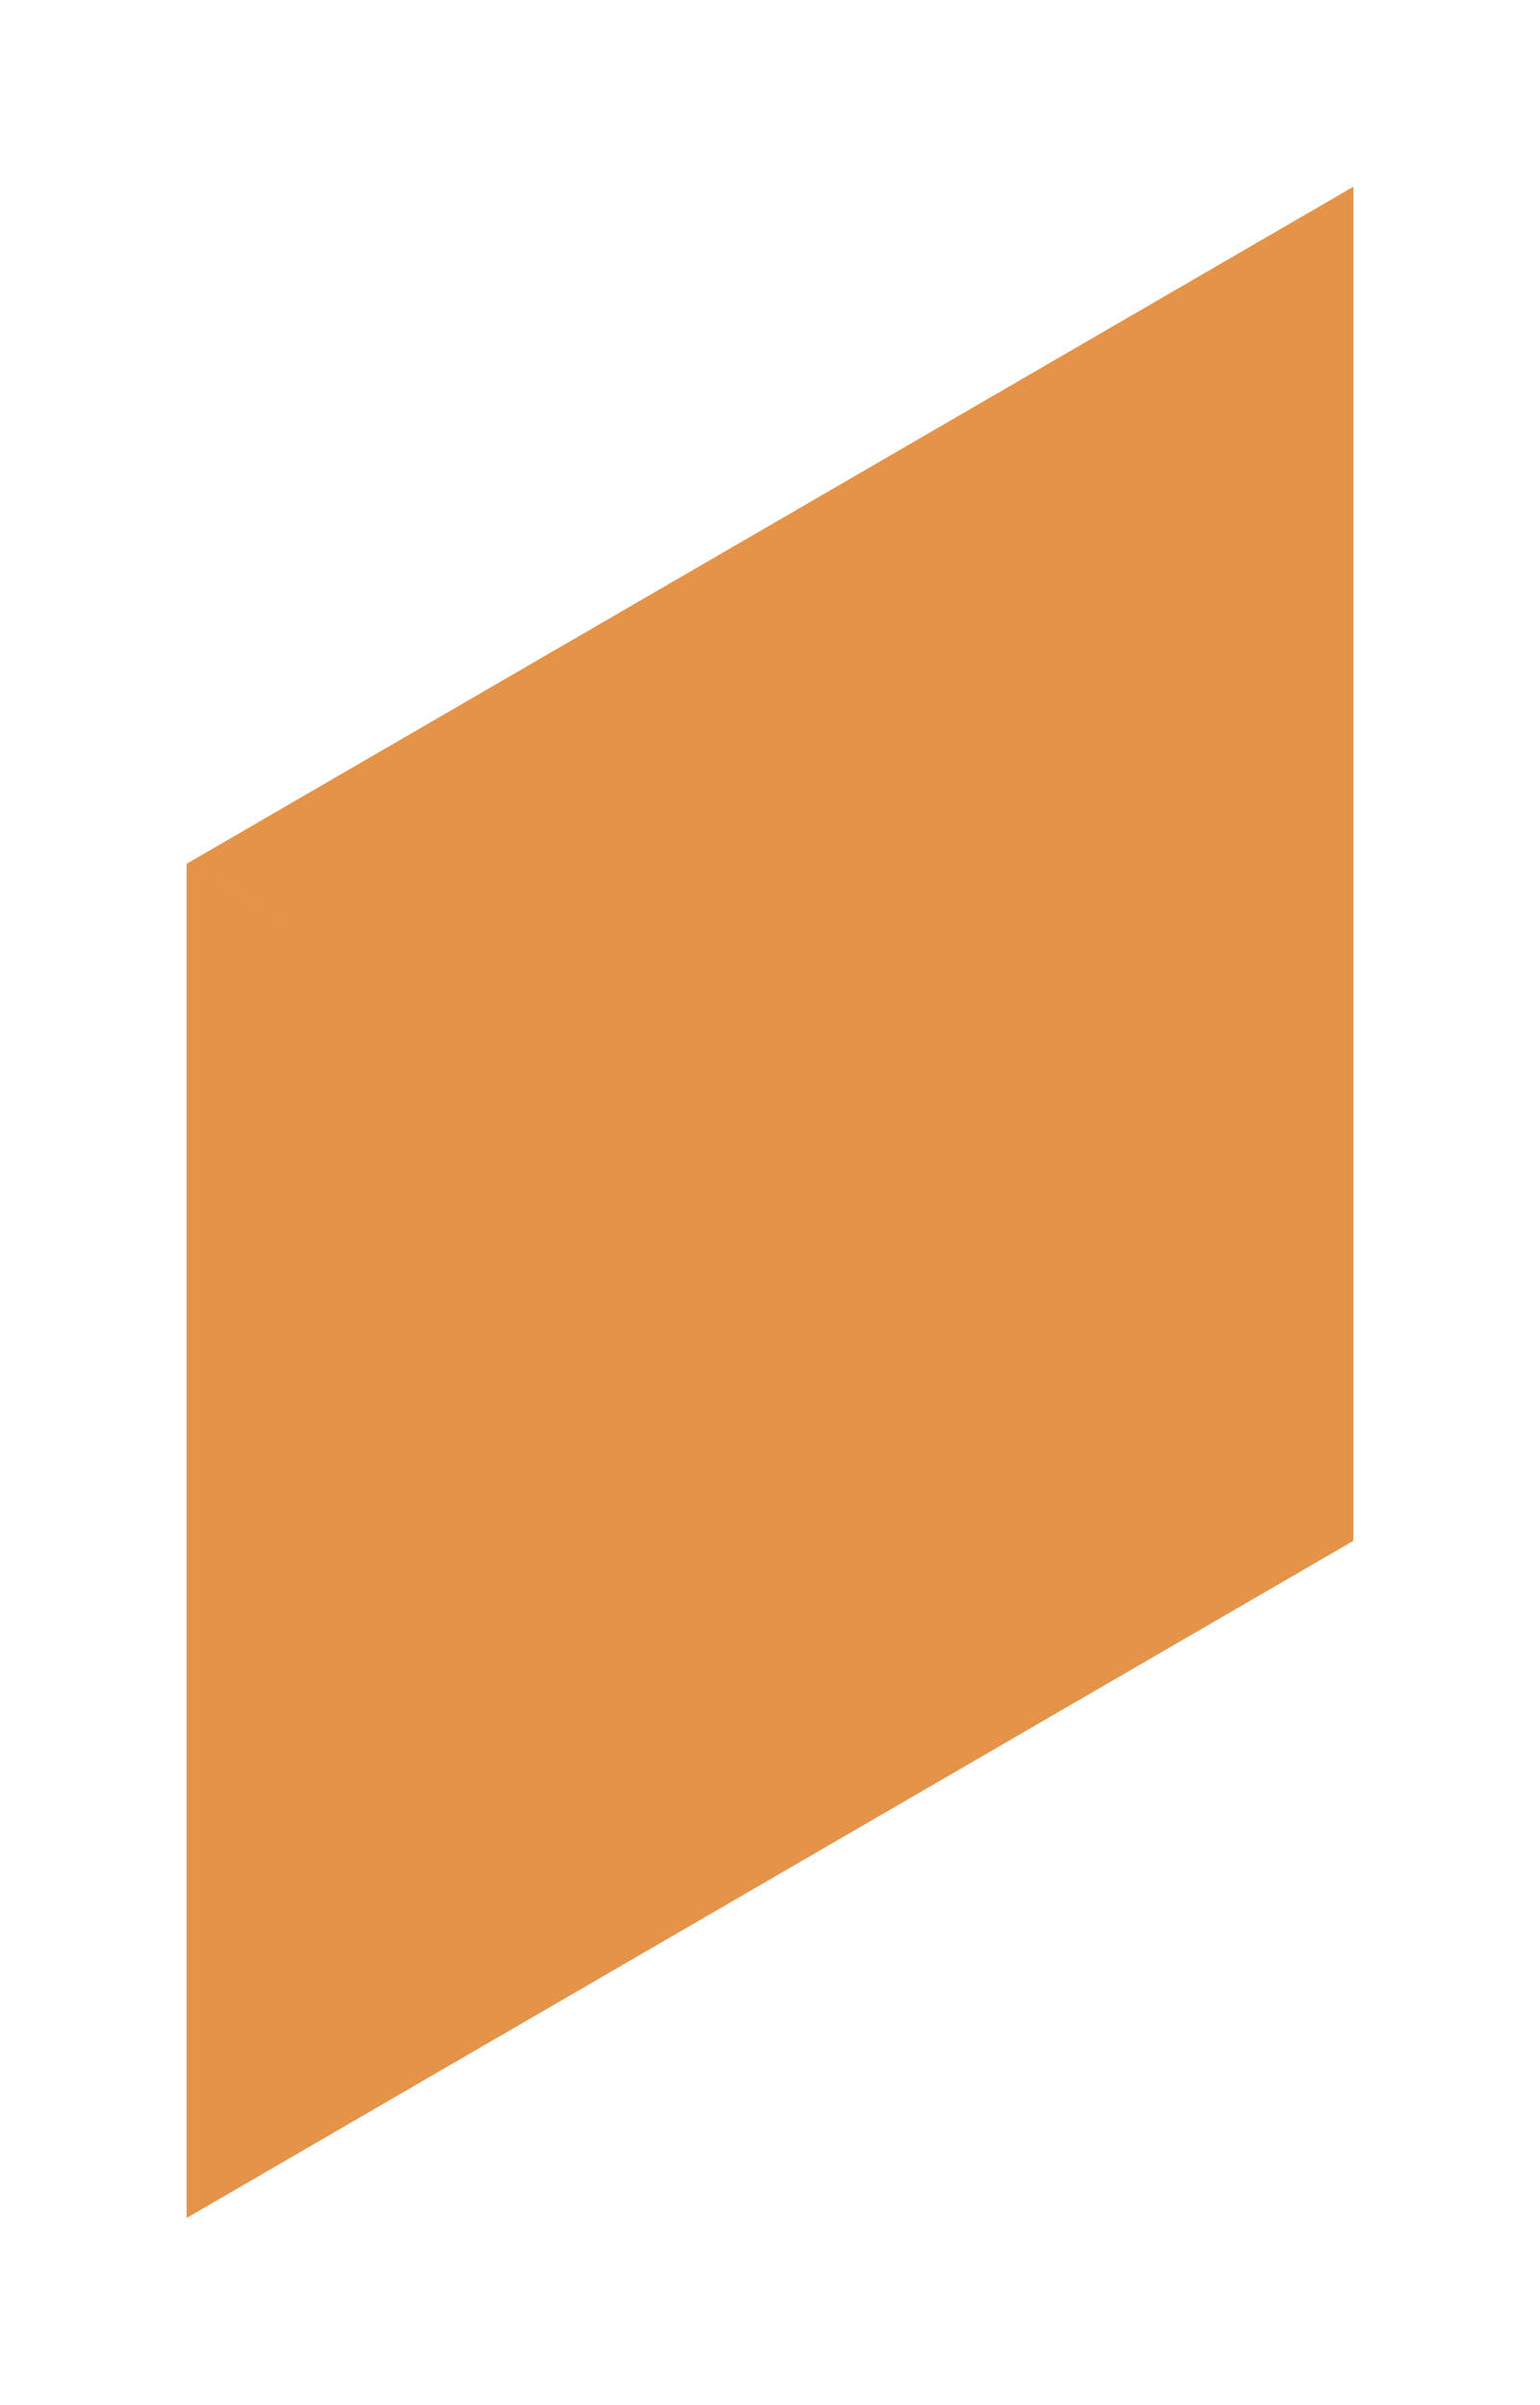 <svg width="198" height="309" viewBox="0 0 198 309" version="1.1" xmlns="http://www.w3.org/2000/svg" xmlns:xlink="http://www.w3.org/1999/xlink">
<g id="Canvas" fill="none">
<g id="Combined Shape Copy 3" filter="url(#filter0_d)">
<path fill-rule="evenodd" clip-rule="evenodd" d="M 75 130.498L 150 86.995L 0 0L 0 173.995L 0 174L 0.004 173.998L 150 261L 150 87L 75 130.498Z" transform="translate(174 24) scale(-1 1)" fill="url(#paint0_linear)"/>
</g>
</g>
<defs>
<filter id="filter0_d" x="0" y="0" width="198" height="309" filterUnits="userSpaceOnUse" color-interpolation-filters="sRGB">
<feFlood flood-opacity="0" result="BackgroundImageFix"/>
<feColorMatrix in="SourceAlpha" type="matrix" values="0 0 0 0 0 0 0 0 0 0 0 0 0 0 0 0 0 0 255 0"/>
<feOffset/>
<feGaussianBlur stdDeviation="12"/>
<feColorMatrix type="matrix" values="0 0 0 0 1 0 0 0 0 0.91 0 0 0 0 0.251 0 0 0 1 0"/>
<feBlend mode="normal" in2="BackgroundImageFix" result="effect1_dropShadow"/>
<feBlend mode="normal" in="SourceGraphic" in2="effect1_dropShadow" result="shape"/>
</filter>

<linearGradient id="paint0_linear" x2="1" gradientUnits="userSpaceOnUse" gradientTransform="translate(234200 87850) scale(45162 78581.9)">
<stop stop-color="#E49348"/>
<stop offset="0.86" stop-color="#E7A65B"/>
<stop offset="1" stop-color="#E8AA5F"/>
</linearGradient>

</defs>
</svg>

